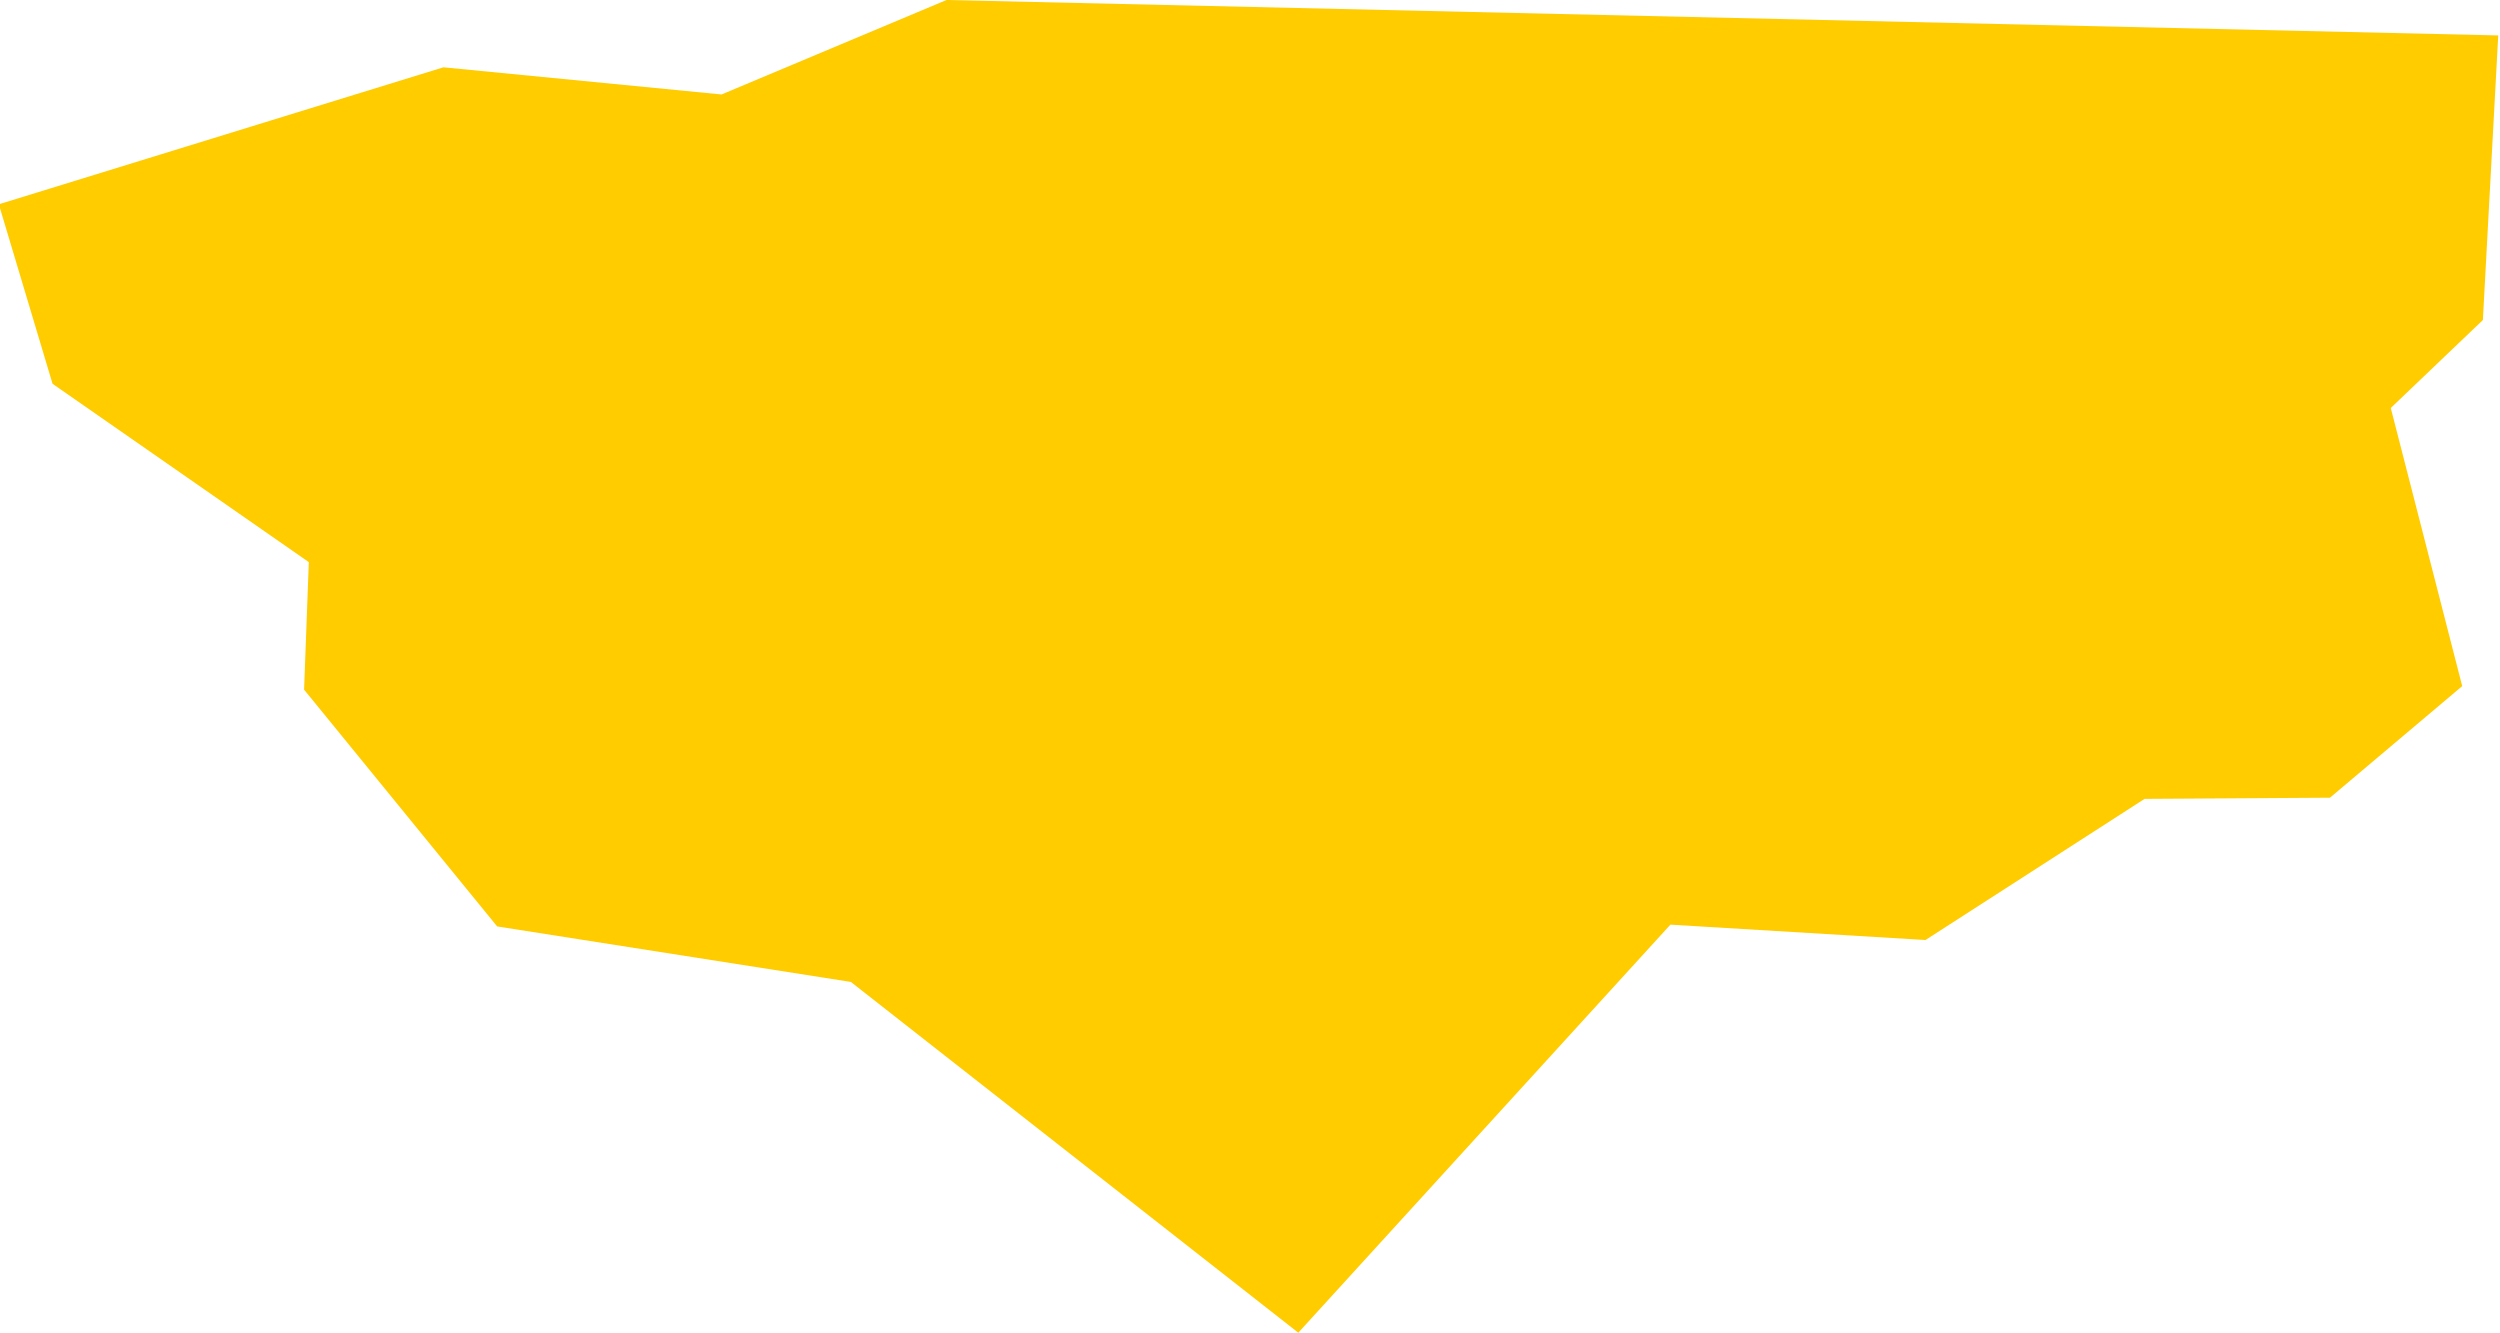<?xml version="1.0" encoding="UTF-8" standalone="no"?>
<svg
   xmlns:dc="http://purl.org/dc/elements/1.1/"
   xmlns:cc="http://creativecommons.org/ns#"
   xmlns:rdf="http://www.w3.org/1999/02/22-rdf-syntax-ns#"
   xmlns:svg="http://www.w3.org/2000/svg"
   xmlns="http://www.w3.org/2000/svg"
   xmlns:sodipodi="http://sodipodi.sourceforge.net/DTD/sodipodi-0.dtd"
   xmlns:inkscape="http://www.inkscape.org/namespaces/inkscape"
   id="svg2"
   version="1.1"
   inkscape:version="0.91 r13725"
   sodipodi:docname="GNB.svg"
   width="4.234"
   height="2.258">
  <defs
     id="defs8" />
  <sodipodi:namedview
     pagecolor="#ffffff"
     bordercolor="#666666"
     borderopacity="1"
     objecttolerance="10"
     gridtolerance="10"
     guidetolerance="10"
     inkscape:pageopacity="0"
     inkscape:pageshadow="2"
     inkscape:window-width="640"
     inkscape:window-height="480"
     id="namedview6"
     showgrid="false"
     inkscape:zoom="2.36"
     inkscape:cx="-54.280957"
     inkscape:cy="62.298081"
     inkscape:window-x="0"
     inkscape:window-y="0"
     inkscape:window-maximized="0"
     inkscape:current-layer="svg2" />
  <path
     d="m 2.2,2.258 -0.759,-0.595 -0.599,-0.094 -0.327,-0.401 0.008,-0.216 -0.434,-0.302 -0.091,-0.304 0.753,-0.232 0.471,0.046 0.381,-0.16 2.628,0.06 -0.026,0.482 -0.156,0.149 0.121,0.471 -0.224,0.189 -0.314,0.002 -0.371,0.239 -0.432,-0.026 -0.632,0.693 z"
     style="fill:#ffcc00"
     id="path4"
     inkscape:connector-curvature="0" />
</svg>
